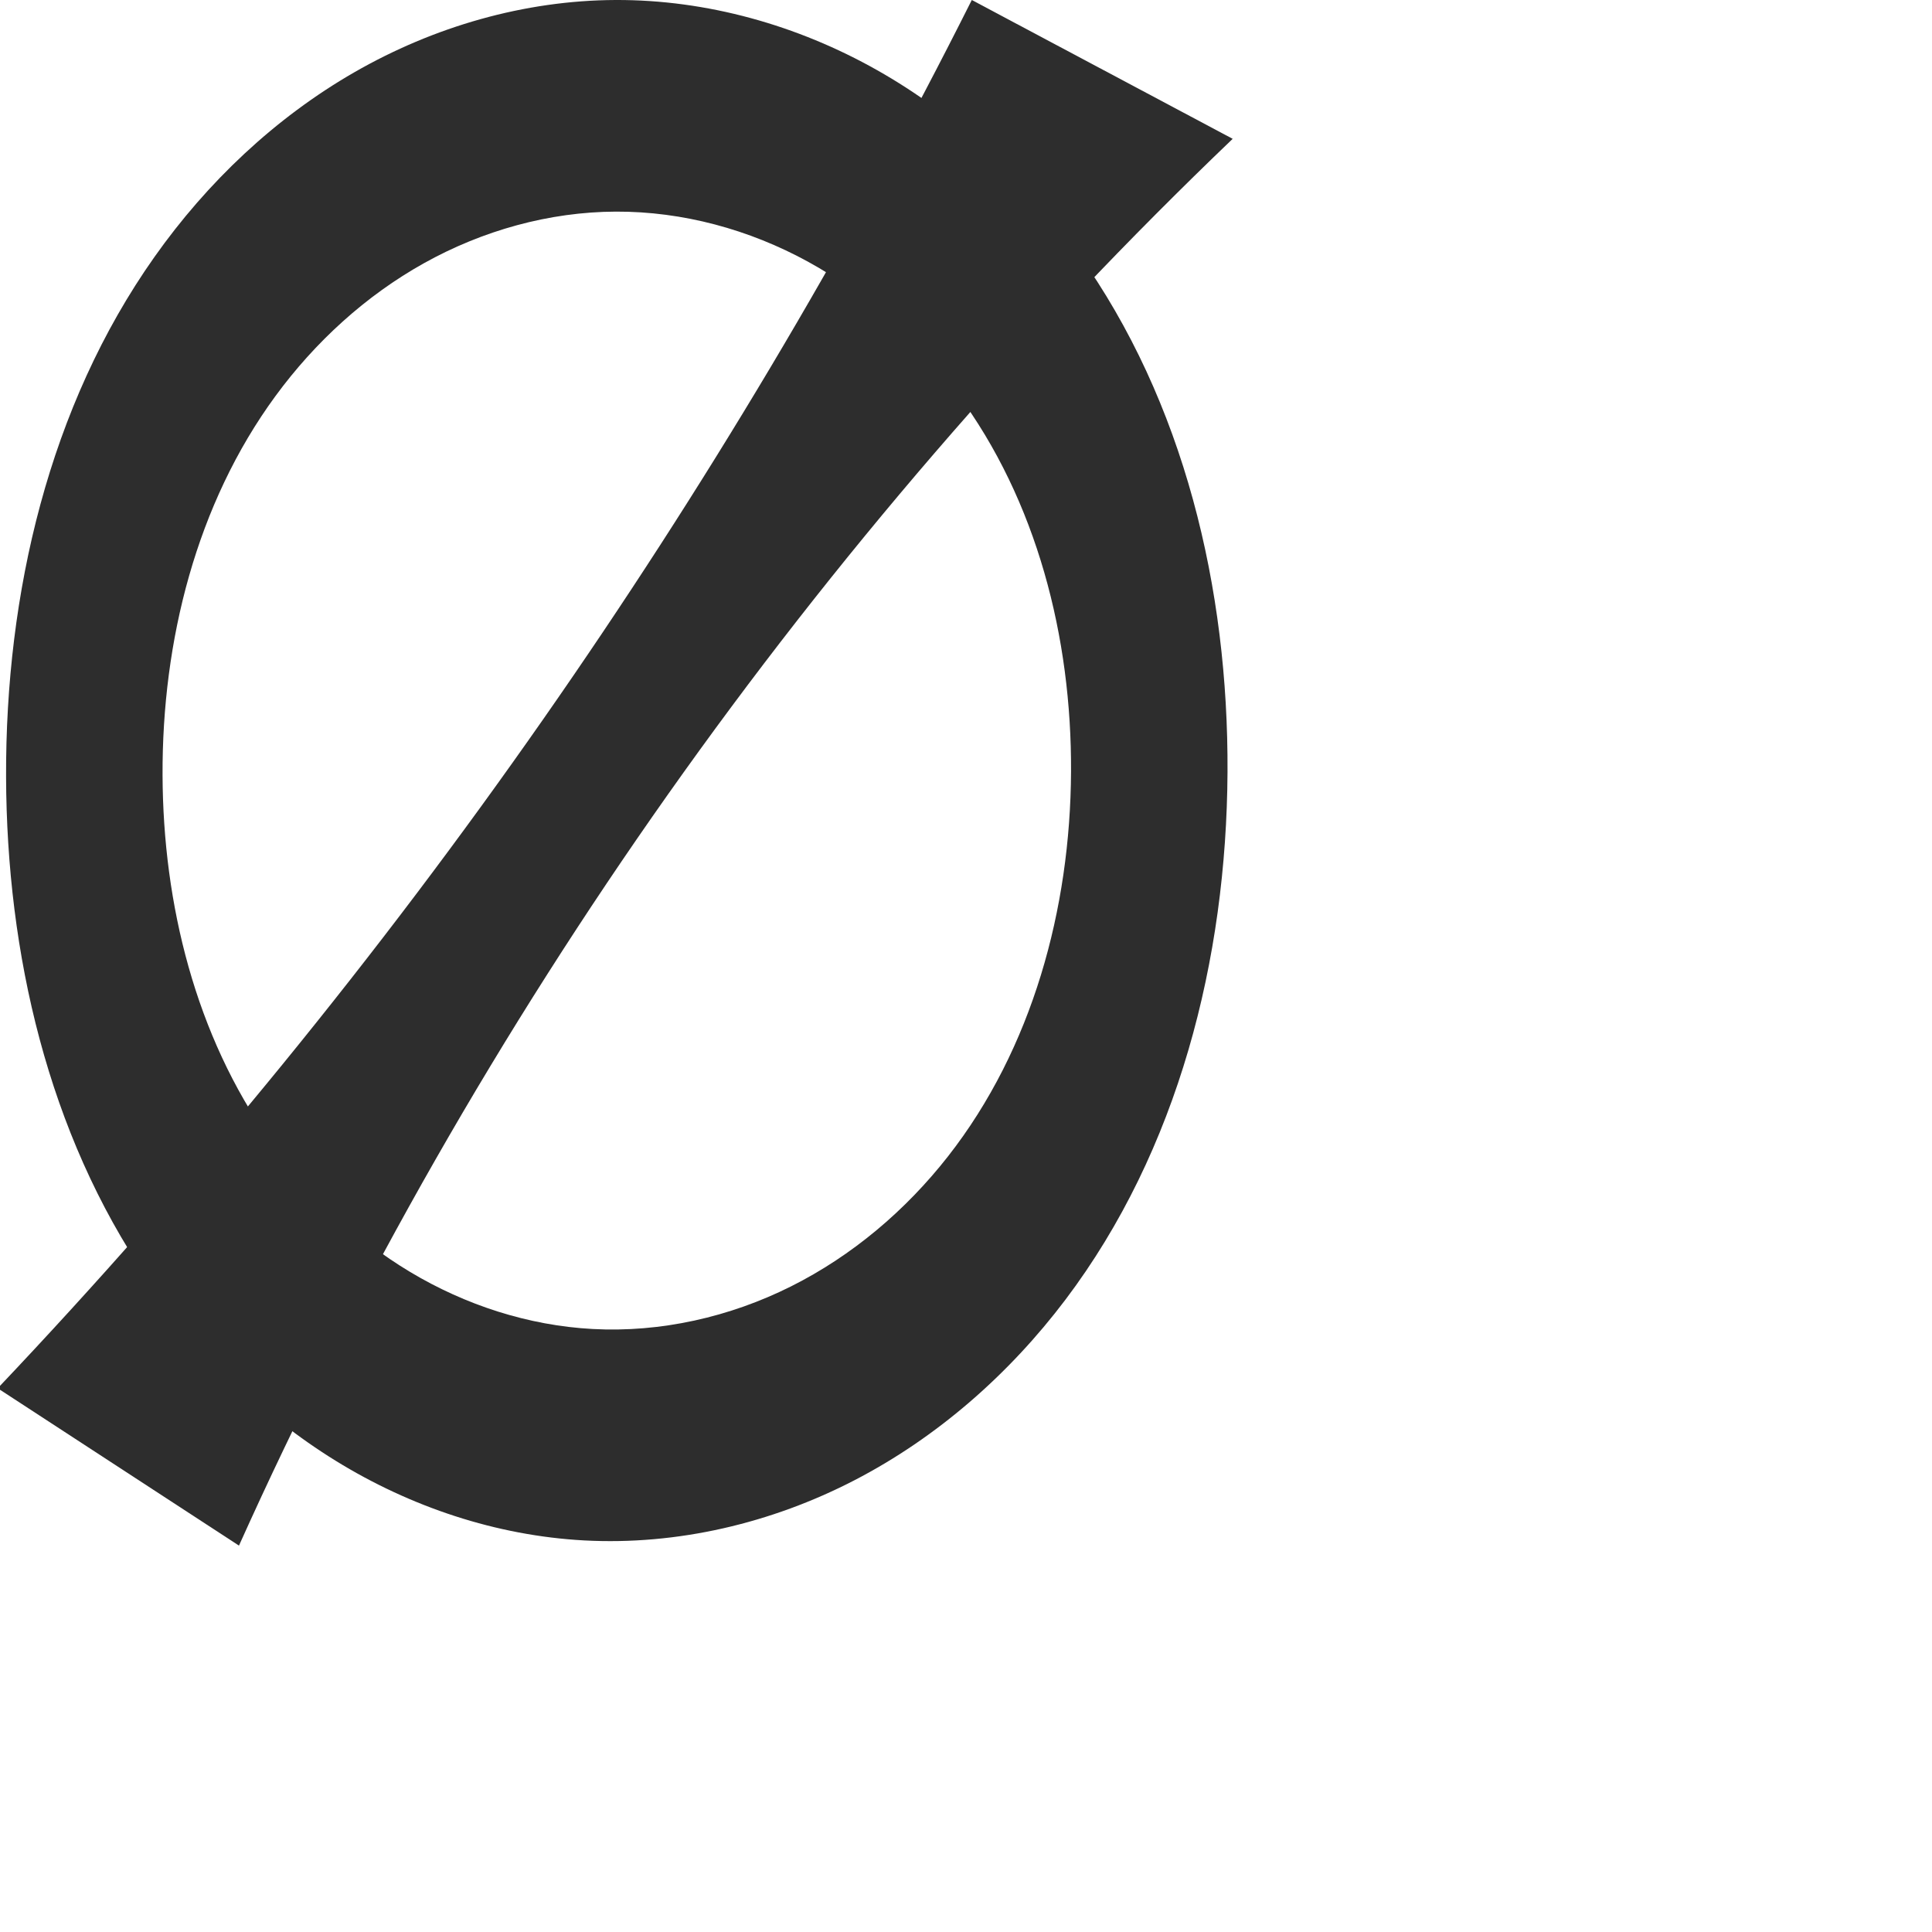 <?xml version="1.0" encoding="UTF-8" standalone="no"?>
<svg
   xmlns:dc="http://purl.org/dc/elements/1.1/"
   xmlns:cc="http://creativecommons.org/ns#"
   xmlns:rdf="http://www.w3.org/1999/02/22-rdf-syntax-ns#"
   xmlns:svg="http://www.w3.org/2000/svg"
   xmlns="http://www.w3.org/2000/svg"
   xmlns:sodipodi="http://sodipodi.sourceforge.net/DTD/sodipodi-0.dtd"
   xmlns:inkscape="http://www.inkscape.org/namespaces/inkscape"
   xml:space="preserve"
   width="1000"
   height="1000"
   version="1.1"
   style="clip-rule:evenodd;fill-rule:evenodd;image-rendering:optimizeQuality;shape-rendering:geometricPrecision;text-rendering:geometricPrecision"
   viewBox="0 0 1000 1000"
   id="svg10"
   sodipodi:docname="Oslash.svg"
   inkscape:version="1.0.2 (e86c870879, 2021-01-15)"><sodipodi:namedview
   pagecolor="#ffffff"
   bordercolor="#666666"
   borderopacity="1"
   objecttolerance="10"
   gridtolerance="10"
   guidetolerance="10"
   inkscape:pageopacity="0"
   inkscape:pageshadow="2"
   inkscape:window-width="1920"
   inkscape:window-height="1007"
   id="namedview12"
   showgrid="false"
   inkscape:zoom="0.84890884"
   inkscape:cx="750.36208"
   inkscape:cy="408.43364"
   inkscape:window-x="1920"
   inkscape:window-y="0"
   inkscape:window-maximized="1"
   inkscape:current-layer="svg10"
   showguides="true"
   inkscape:guide-bbox="true"
   inkscape:document-rotation="0"><sodipodi:guide
   position="0,1000"
   orientation="0,1"
   id="guide16"
   inkscape:label=""
   inkscape:locked="true"
   inkscape:color="rgb(0,0,255)" /><sodipodi:guide
   position="1763.312,2036.169"
   orientation="1000,0"
   id="guide18" /><sodipodi:guide
   position="0,200"
   orientation="0,1"
   id="guide20"
   inkscape:label="base"
   inkscape:locked="true"
   inkscape:color="rgb(0,0,255)" /><inkscape:grid
   type="xygrid"
   id="grid24"
   originx="-473.376"
   originy="-489.692" /><sodipodi:guide
   position="0,0"
   orientation="0,1"
   id="guide34"
   inkscape:label="bottom"
   inkscape:locked="true"
   inkscape:color="rgb(0,0,255)" /><sodipodi:guide
   position="225.051,1693.319"
   orientation="0,1"
   id="guide44"
   inkscape:label=""
   inkscape:locked="false"
   inkscape:color="rgb(0,0,255)" /><sodipodi:guide
   position="0,900"
   orientation="0,1"
   id="guide46"
   inkscape:label=""
   inkscape:locked="true"
   inkscape:color="rgb(0,0,255)" /><sodipodi:guide
   position="638.038,545.525"
   orientation="1,0"
   id="guide841"
   inkscape:label="width" />    </sodipodi:namedview>
 <defs
   id="defs4"><inkscape:path-effect
   effect="spiro"
   id="path-effect858"
   is_visible="true"
   lpeversion="1" /><inkscape:path-effect
   effect="spiro"
   id="path-effect137"
   is_visible="true"
   lpeversion="1" /><inkscape:path-effect
   effect="spiro"
   id="path-effect133"
   is_visible="true"
   lpeversion="1" /><inkscape:path-effect
   effect="spiro"
   id="path-effect114"
   is_visible="true"
   lpeversion="1" /><inkscape:path-effect
   effect="spiro"
   id="path-effect853"
   is_visible="true"
   lpeversion="1" /><inkscape:path-effect
   effect="spiro"
   id="path-effect928"
   is_visible="true"
   lpeversion="1" /><inkscape:path-effect
   effect="spiro"
   id="path-effect921"
   is_visible="true"
   lpeversion="1" /><inkscape:path-effect
   effect="spiro"
   id="path-effect917"
   is_visible="true"
   lpeversion="1" /><inkscape:path-effect
   effect="spiro"
   id="path-effect849"
   is_visible="true"
   lpeversion="1" /><inkscape:path-effect
   effect="spiro"
   id="path-effect851"
   is_visible="true"
   lpeversion="1" />
  <style
   type="text/css"
   id="style2">
   <![CDATA[
    .fil0 {fill:#EF7F1A;fill-rule:nonzero}
   ]]>
  </style>
 <inkscape:path-effect
   effect="spiro"
   id="path-effect1214"
   is_visible="true"
   lpeversion="1" /><inkscape:path-effect
   effect="spiro"
   id="path-effect1195"
   is_visible="true"
   lpeversion="1" /><inkscape:path-effect
   effect="spiro"
   id="path-effect992"
   is_visible="true"
   lpeversion="1" /><inkscape:path-effect
   effect="spiro"
   id="path-effect1060"
   is_visible="true"
   lpeversion="1" /><inkscape:path-effect
   effect="spiro"
   id="path-effect1047"
   is_visible="true"
   lpeversion="1" /><inkscape:path-effect
   effect="spiro"
   id="path-effect1085"
   is_visible="true"
   lpeversion="1" /><inkscape:path-effect
   effect="spiro"
   id="path-effect1286"
   is_visible="true"
   lpeversion="1" /><inkscape:path-effect
   effect="spiro"
   id="path-effect117"
   is_visible="true"
   lpeversion="1" /></defs>
 
<path
   id="path135"
   style="fill:#2d2d2d;fill-rule:nonzero;stroke:none;stroke-width:1.147px;stroke-linecap:butt;stroke-linejoin:miter;stroke-opacity:1"
   d="m 554.367,399.343 c -0.345,71.029 -19.96,143.365 -63.705,199.222 -21.872,27.928 -49.569,51.42 -81.251,67.276 -31.683,15.856 -67.364,23.95 -102.721,22.042 -33.248,-1.794 -65.849,-12.396 -94.426,-29.534 C 183.687,641.211 159.111,617.632 139.818,590.413 101.233,535.975 84.4,468.042 84.138,401.249 83.865,331.797 101.568,260.943 142.587,204.988 c 20.509,-27.977 46.667,-51.93 76.931,-68.795 30.264,-16.865 64.653,-26.53 99.274,-26.659 34.576,-0.128 68.994,9.257 99.342,25.876 30.348,16.619 56.644,40.358 77.294,68.175 41.3,55.634 59.276,126.396 58.939,195.758 z M 318.632,0 C 271.359,0.183 224.444,13.818 183.43,37.398 142.416,60.977 107.261,94.325 79.932,133.016 25.274,210.398 2.814,307.327 3.145,402.161 c 0.318,91.255 21.671,184.259 73.089,259.543 25.709,37.642 58.742,70.447 97.48,94.367 38.738,23.919 83.224,38.803 128.648,41.248 48.241,2.596 96.907,-8.9 139.842,-31.114 42.935,-22.214 80.17,-54.95 109.333,-93.581 58.327,-77.263 83.322,-176.177 83.822,-273.09 C 635.848,304.822 613.03,207.999 557.973,131.05 530.445,92.576 495.09,59.522 453.949,36.288 412.808,13.055 365.845,-0.183 318.632,0 Z"
   sodipodi:nodetypes="ssssssssssssssssssssssssss" /><path
   id="path856"
   style="fill:#2d2d2d;stroke:none;stroke-width:1px;stroke-linecap:butt;stroke-linejoin:miter;stroke-opacity:1;fill-rule:nonzero"
   inkscape:path-effect="#path-effect858"
   inkscape:original-d="m 502.99865,0 135.03951,71.85695 c 0,0 -206.12487,217.32999 -292.23771,339.23301 C 259.66551,533.02429 123.68819,800 123.68819,800 L -1.1779828,718.5695 c 0,0 197.0329628,-224.40812 282.4803528,-346.49219 C 364.0871,253.79753 502.99865,0 502.99865,0 Z"
   d="M 502.999,0 638.038,71.857 C 530.06,175.226 432.047,289 345.8,411.09 259.531,533.211 185.038,663.647 123.688,800 L -1.178,718.569 C 101.41,610.298 195.918,494.374 281.302,372.077 364.021,253.599 438.177,129.142 502.999,0 Z" /></svg>
